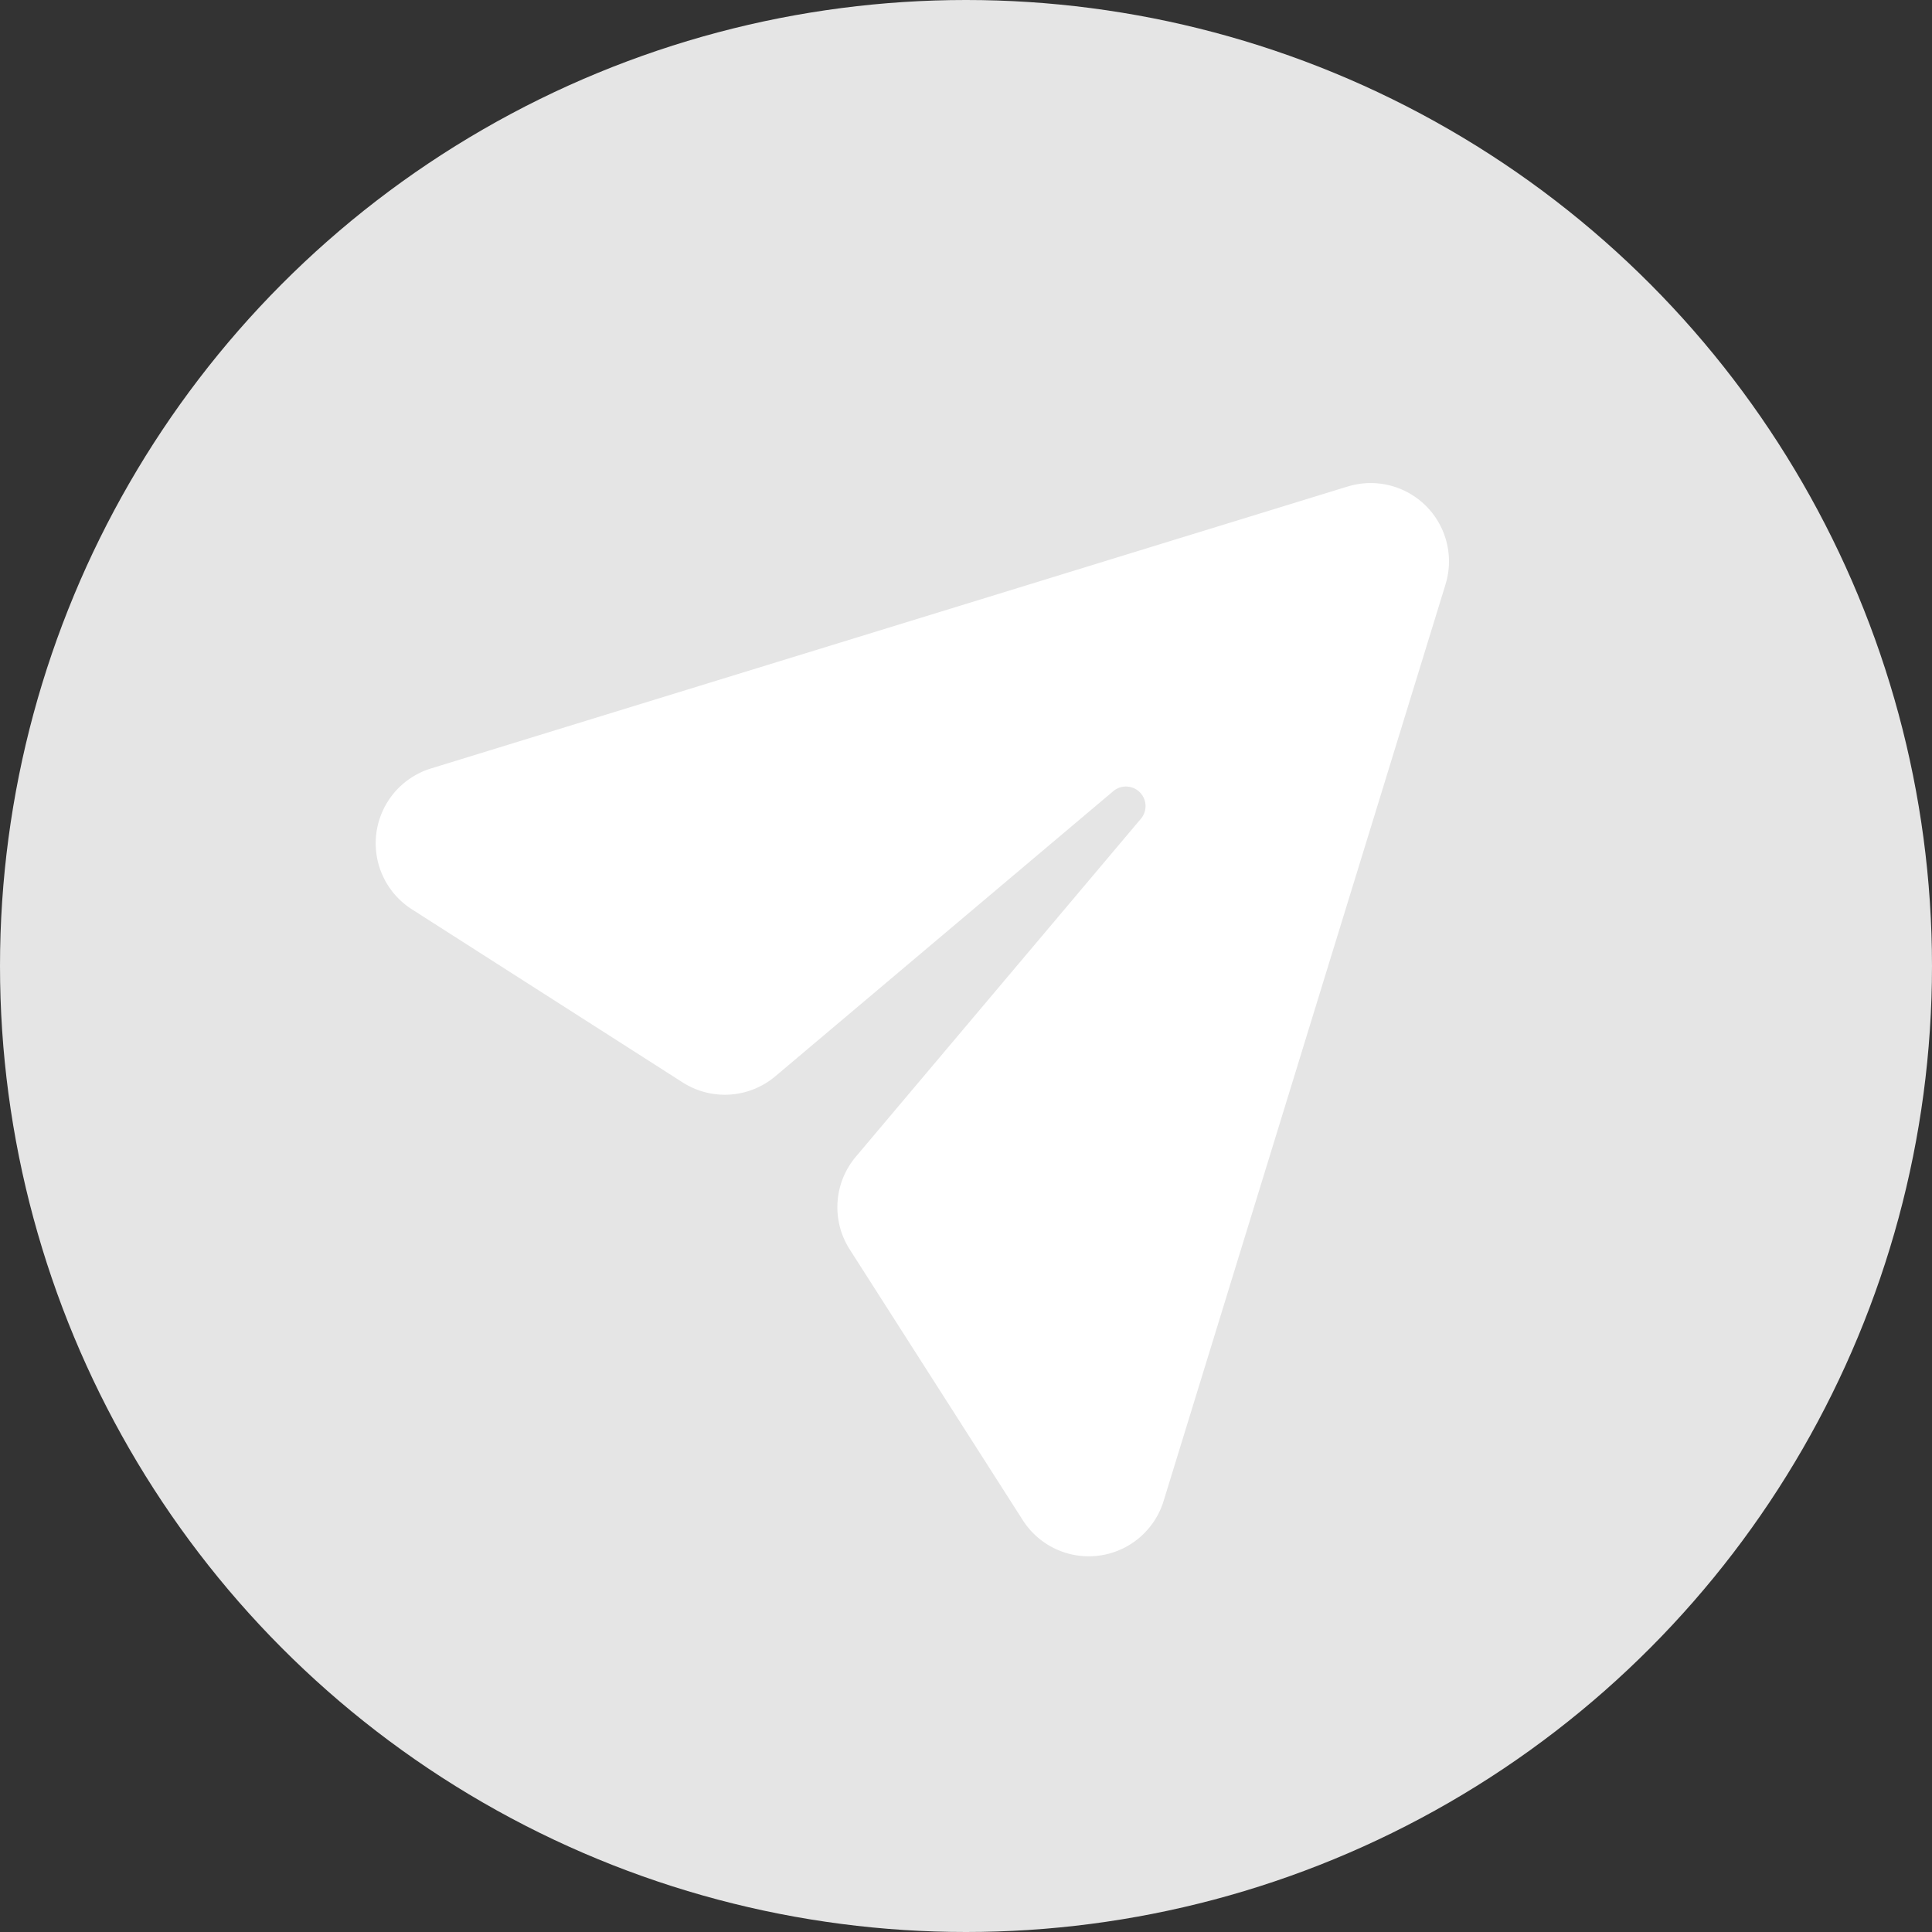 <svg xmlns="http://www.w3.org/2000/svg" width="36" height="36" viewBox="0 0 36 36">
  <rect x="0" y="0" width="36" height="36" fill="#333333" stroke="none"/>
  <g id="send-disable" transform="translate(-1144 -839)">
    <circle id="椭圆_443" data-name="椭圆 443" cx="18" cy="18" r="18" transform="translate(1144 839)" fill="#e5e5e5"/>
    <path id="路径_4062" data-name="路径 4062" d="M43.72,25.689,26.641,30.942a1.459,1.459,0,0,0-.357,2.624l5.046,3.226a1.459,1.459,0,0,0,1.727-.114l6.3-5.315a.365.365,0,0,1,.514.514l-5.314,6.3a1.459,1.459,0,0,0-.114,1.727l3.225,5.045a1.459,1.459,0,0,0,2.624-.357l5.253-17.079a1.459,1.459,0,0,0-1.824-1.824Z" transform="translate(1125.39 822.377)" fill="#fff"/>
  </g>
</svg>
